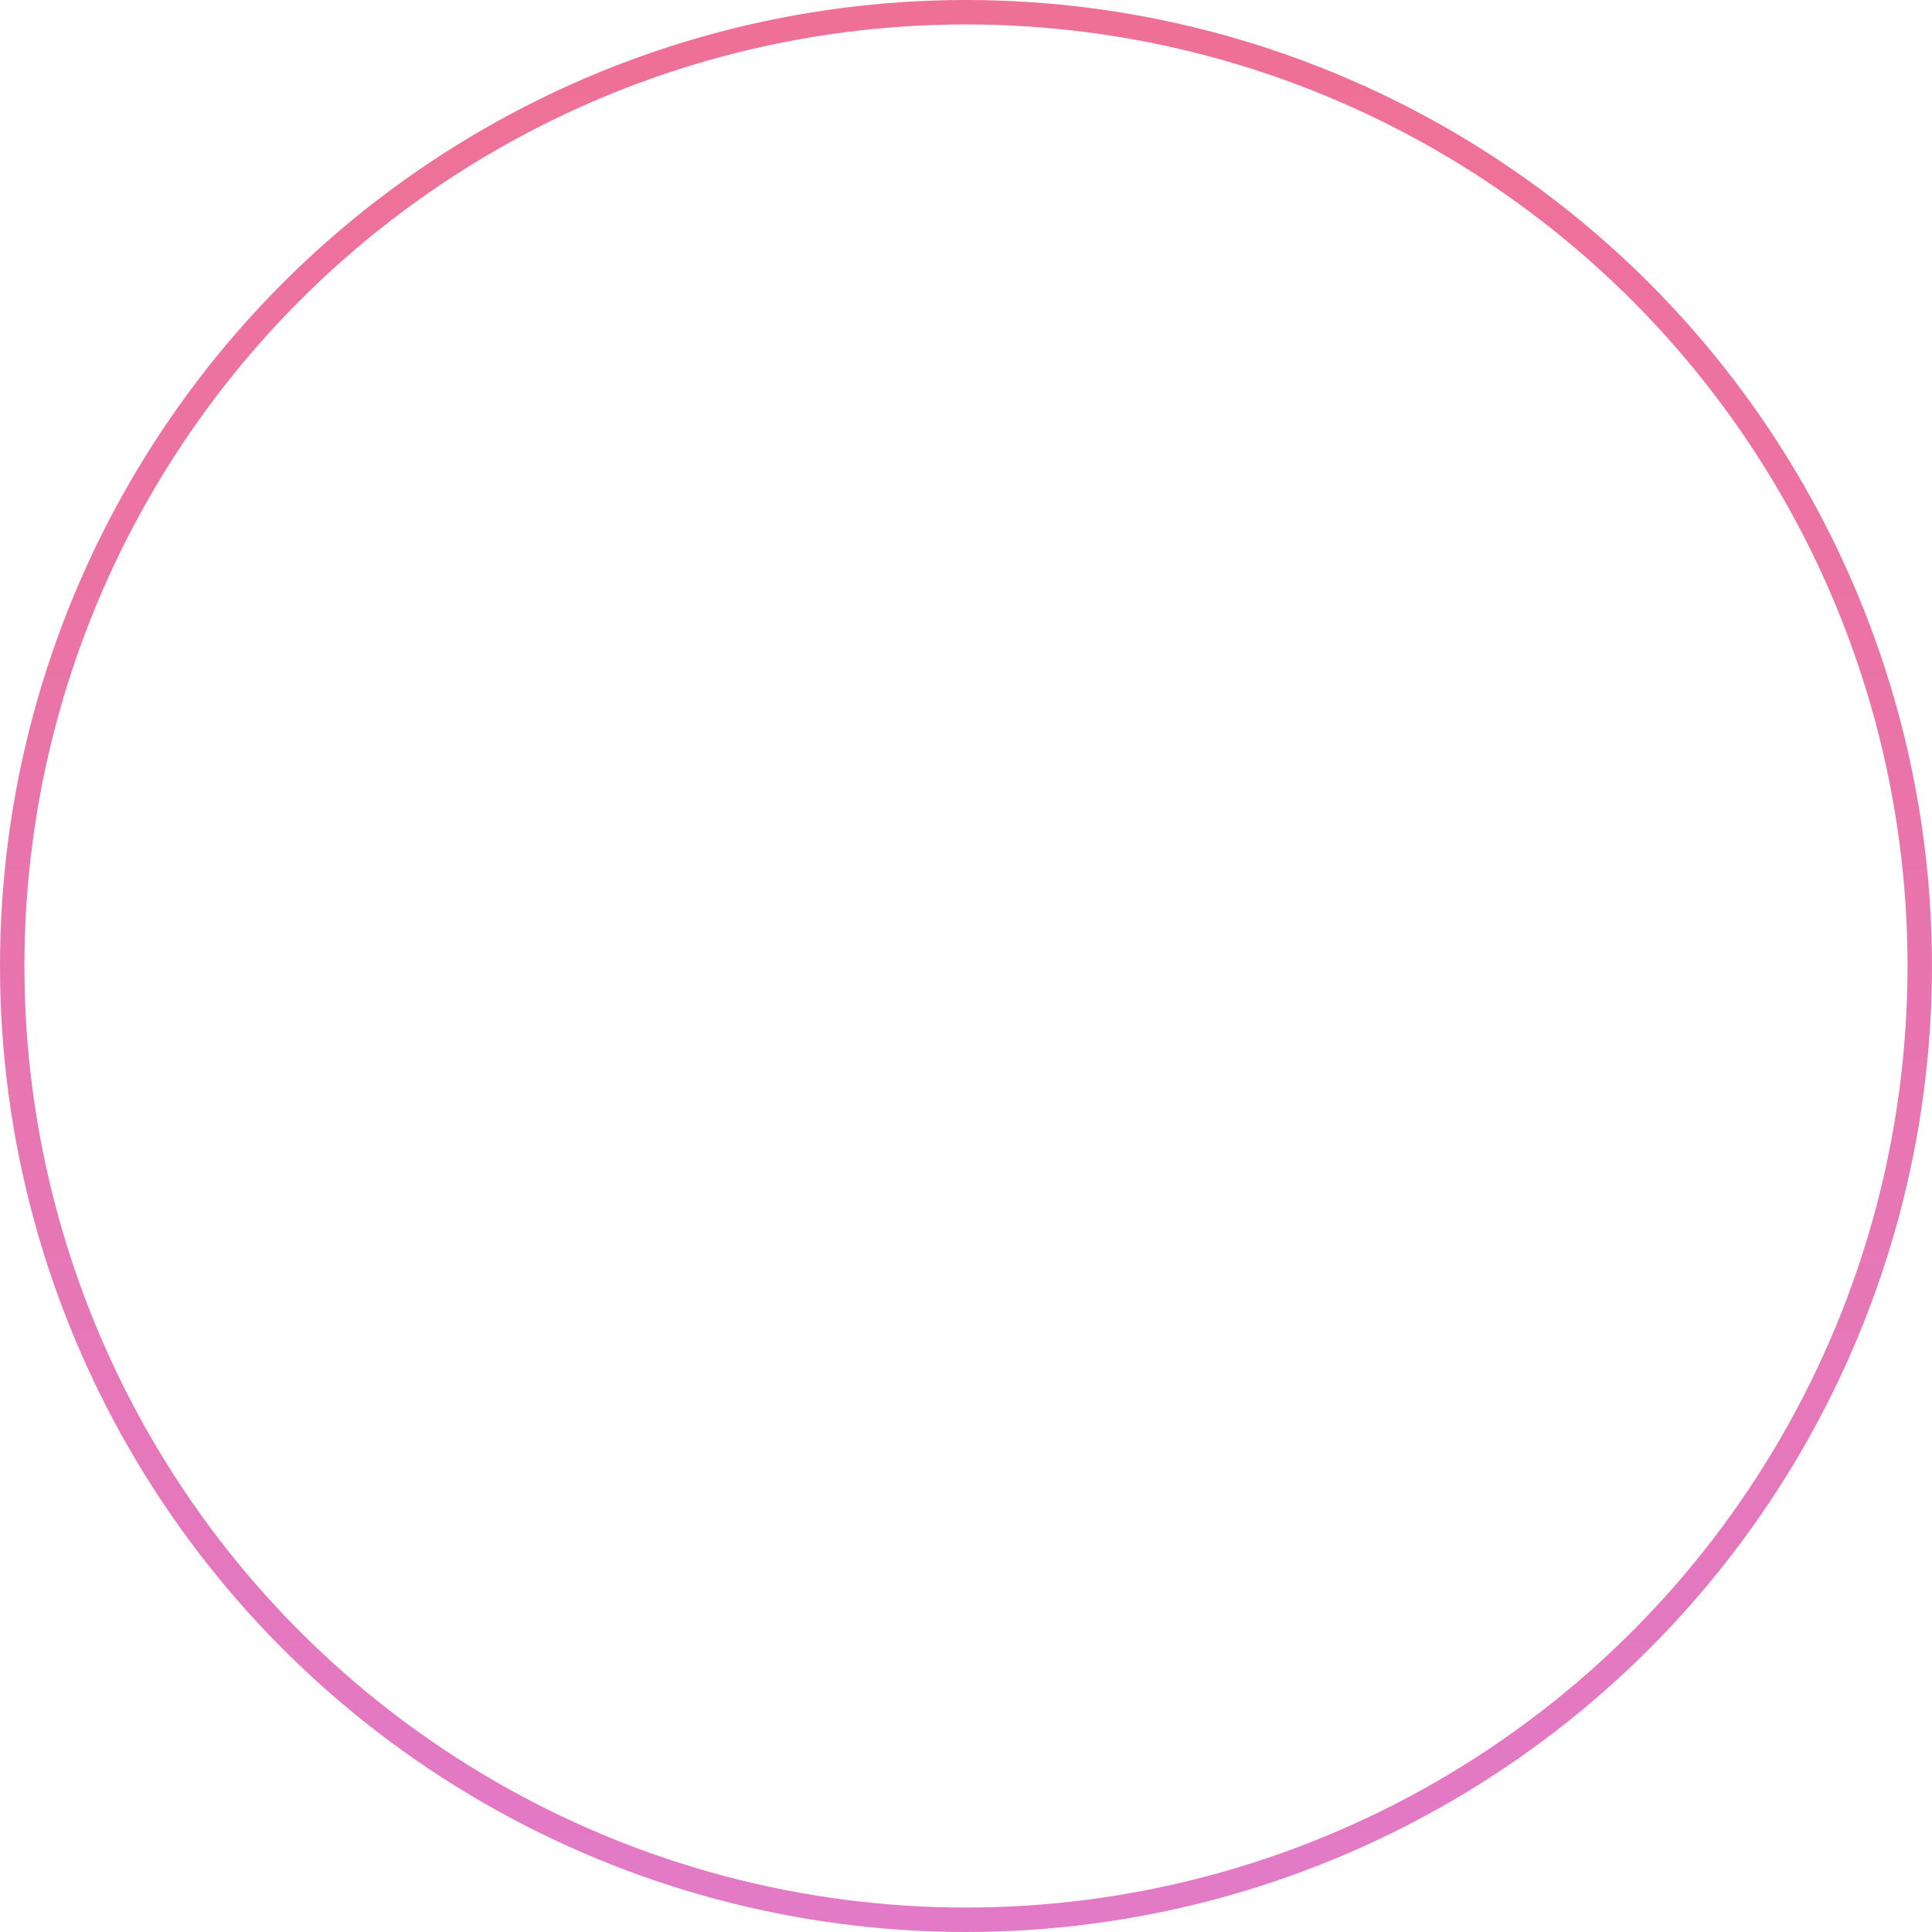 <svg width="79" height="79" fill="none" xmlns="http://www.w3.org/2000/svg"><circle cx="39.5" cy="39.5" r="39" stroke="url('#paint0_linear')"/><defs><linearGradient id="paint0_linear" x1="39.5" y1="0" x2="39.5" y2="79" gradientUnits="userSpaceOnUse"><stop stop-color="#EF7095"/><stop offset="1" stop-color="#E27AC7"/></linearGradient></defs></svg>